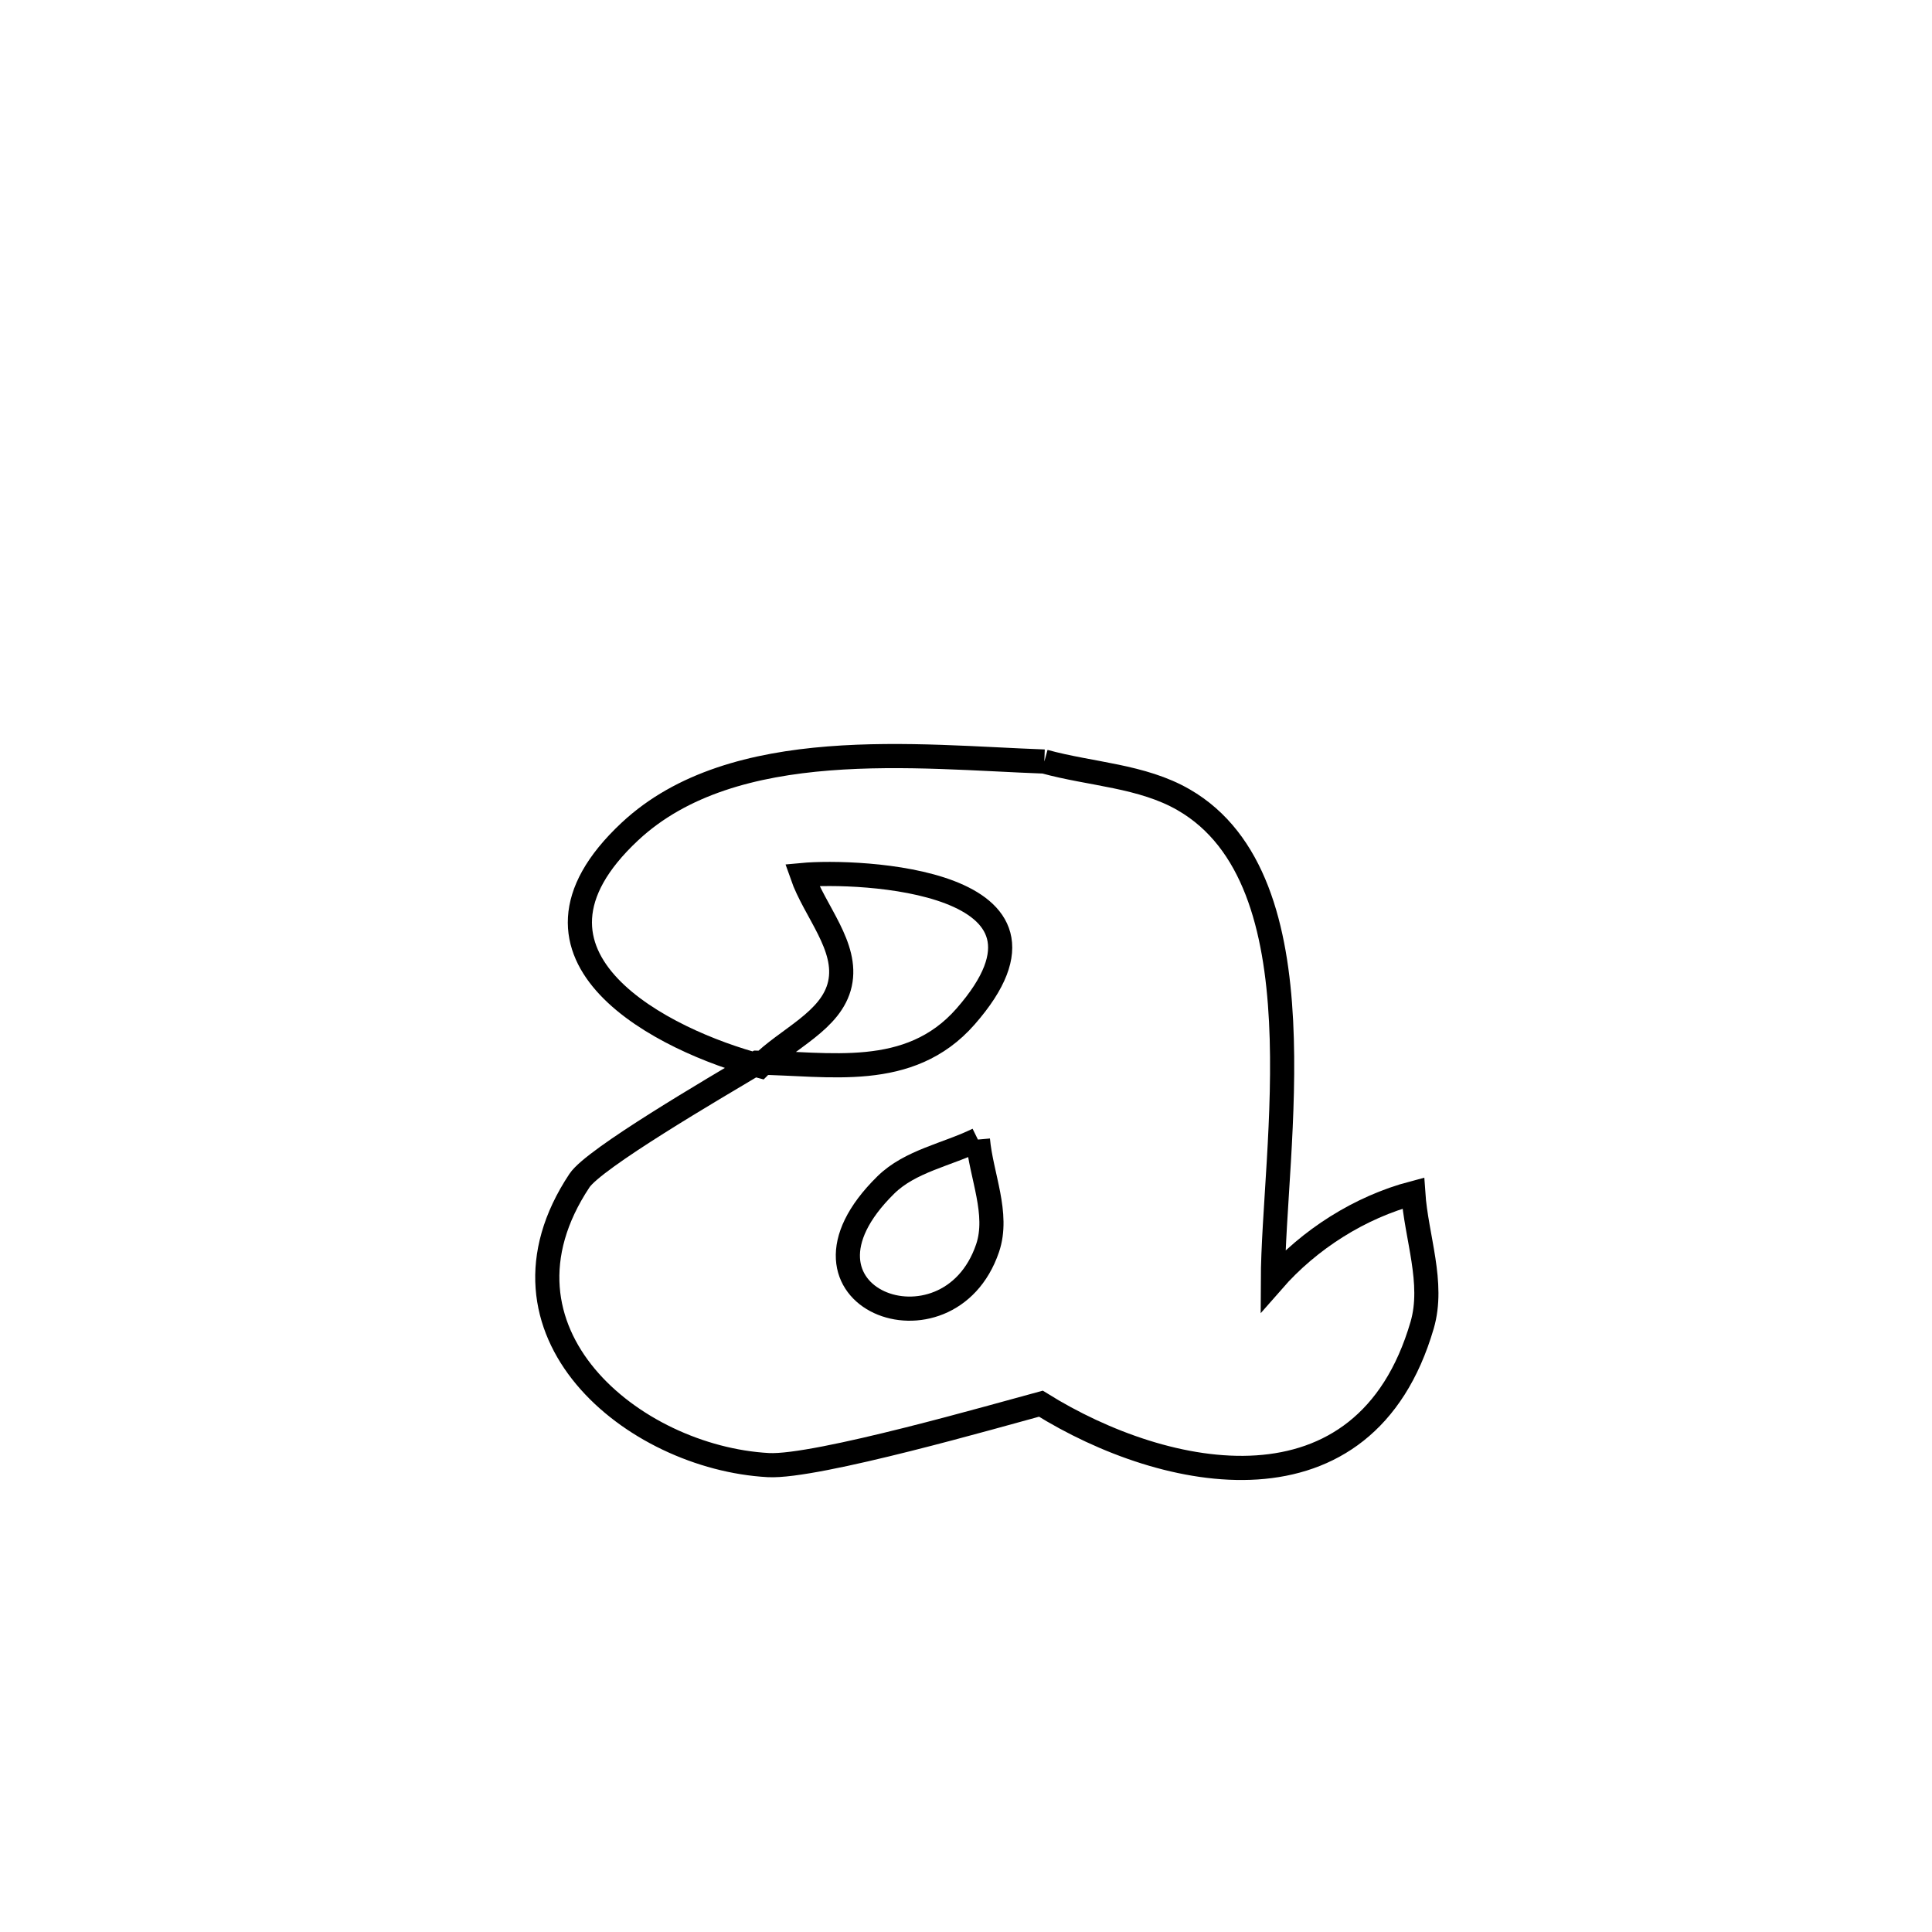 <svg xmlns="http://www.w3.org/2000/svg" viewBox="0.0 0.0 24.0 24.0" height="200px" width="200px"><path fill="none" stroke="black" stroke-width=".3" stroke-opacity="1.0"  filling="0" d="M12.973 9.46 L12.973 9.46 C13.55 9.619 14.187 9.636 14.705 9.936 C16.448 10.943 15.817 14.271 15.812 15.912 L15.812 15.912 C16.263 15.396 16.893 14.996 17.556 14.821 L17.556 14.821 C17.593 15.369 17.82 15.937 17.666 16.463 C16.953 18.904 14.486 18.406 12.93 17.437 L12.93 17.437 C12.429 17.571 10.14 18.233 9.544 18.2 C7.866 18.108 5.953 16.542 7.198 14.666 C7.381 14.39 8.864 13.525 9.407 13.201 L9.407 13.201 C10.288 13.209 11.295 13.425 11.994 12.628 C13.492 10.92 10.654 10.805 9.963 10.87 L9.963 10.87 C10.12 11.321 10.537 11.756 10.434 12.222 C10.332 12.685 9.771 12.902 9.44 13.242 L9.44 13.242 C8.263 12.934 6.151 11.894 7.824 10.33 C9.114 9.124 11.407 9.404 12.973 9.46 L12.973 9.46"></path>
<path fill="none" stroke="black" stroke-width=".3" stroke-opacity="1.0"  filling="0" d="M12.148 14.156 L12.148 14.156 C12.188 14.605 12.413 15.077 12.268 15.505 C11.78 16.941 9.584 16.118 11.003 14.721 C11.306 14.422 11.766 14.344 12.148 14.156 L12.148 14.156"></path></svg>